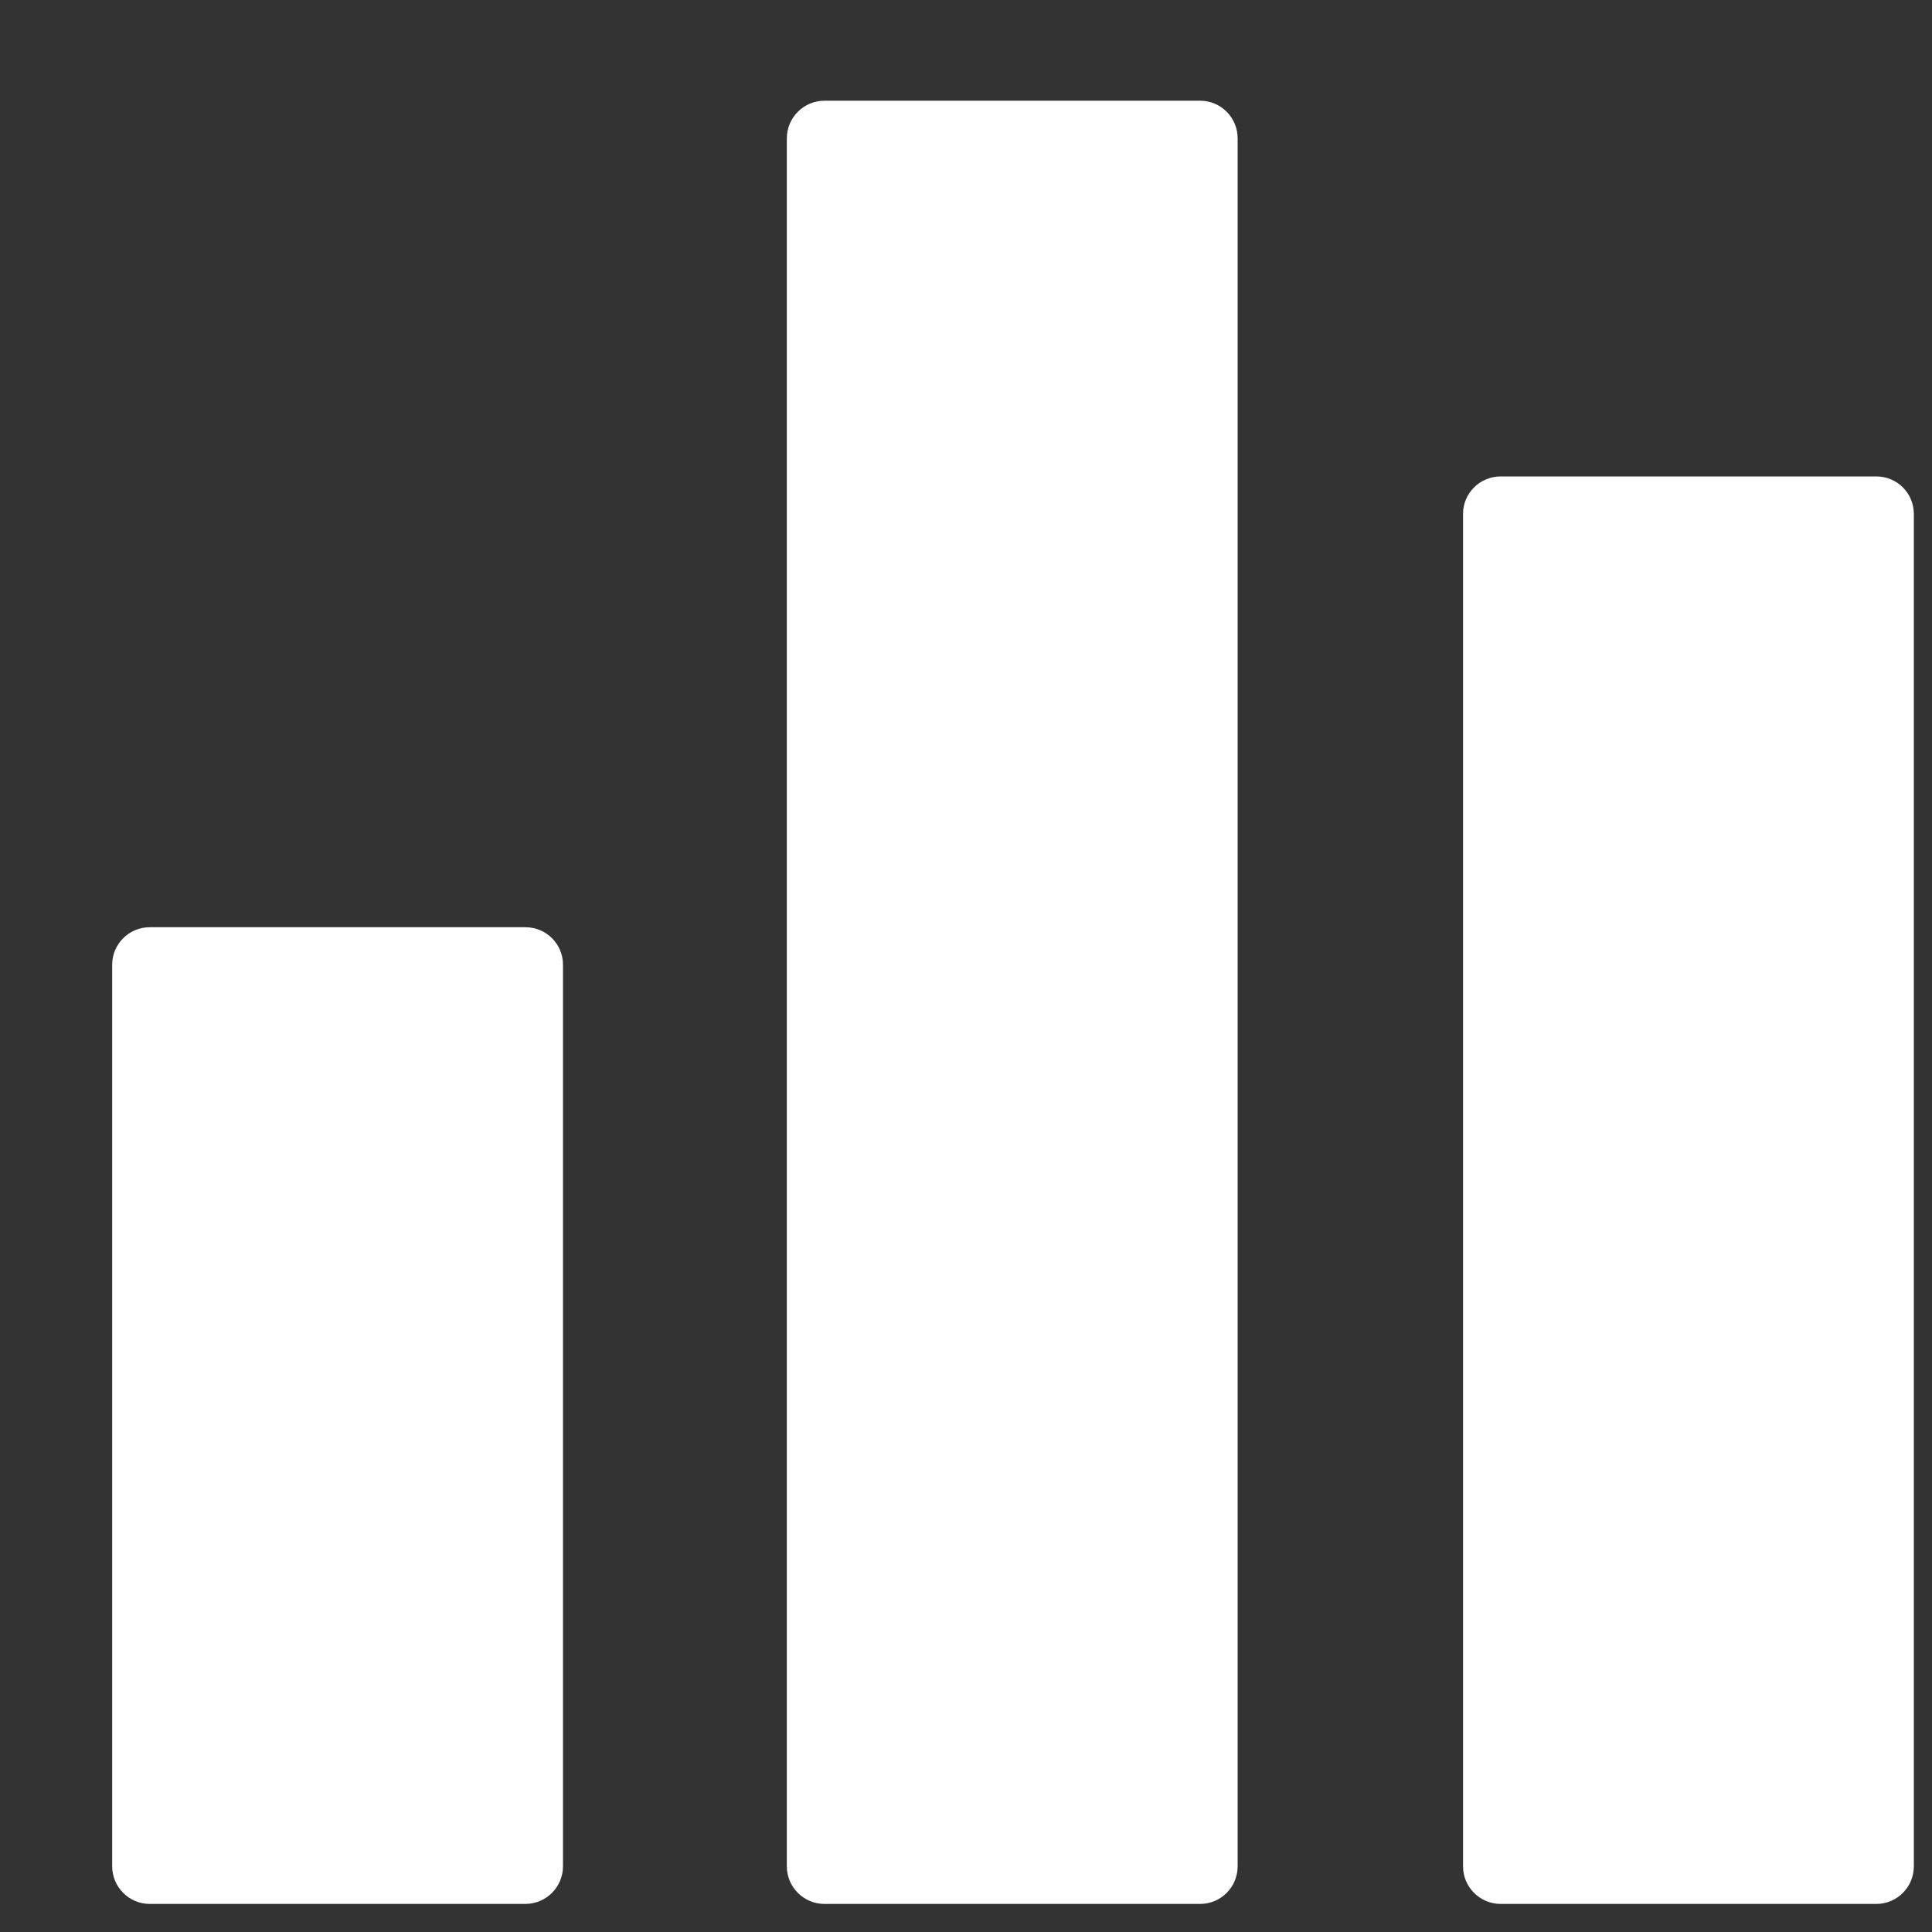 <?xml version="1.0" encoding="UTF-8"?>
<svg width="15px" height="15px" viewBox="0 0 15 15" version="1.1" xmlns="http://www.w3.org/2000/svg" xmlns:xlink="http://www.w3.org/1999/xlink">
    <rect x="0" y="0" width="15" height="15" fill="#333333" stroke="none"/>
    <title>icon-analytics</title>
    <g id="Page-1" stroke="none" stroke-width="1" fill="none" fill-rule="evenodd">
        <g id="icon-analytics" transform="translate(0.865, 0.782)" fill="#FFFFFF" fill-rule="nonzero">
            <path d="M3.214,6.417 L0.297,6.417 C0.137,6.417 0.006,6.547 0.006,6.708 L0.006,13.708 C0.006,13.869 0.137,14 0.297,14 L3.214,14 C3.375,14 3.506,13.869 3.506,13.708 L3.506,6.708 C3.506,6.547 3.376,6.417 3.214,6.417 Z" id="Path"></path>
            <path d="M8.453,0 L5.536,0 C5.375,0 5.244,0.131 5.244,0.292 L5.244,13.708 C5.244,13.869 5.375,14 5.536,14 L8.453,14 C8.614,14 8.744,13.869 8.744,13.708 L8.744,0.292 C8.744,0.131 8.614,0 8.453,0 Z" id="Path"></path>
            <path d="M13.703,2.917 L10.786,2.917 C10.625,2.917 10.494,3.047 10.494,3.208 L10.494,13.708 C10.494,13.869 10.625,14 10.786,14 L13.703,14 C13.864,14 13.994,13.869 13.994,13.708 L13.994,3.208 C13.994,3.047 13.864,2.917 13.703,2.917 Z" id="Path"></path>
        </g>
    </g>
</svg>
